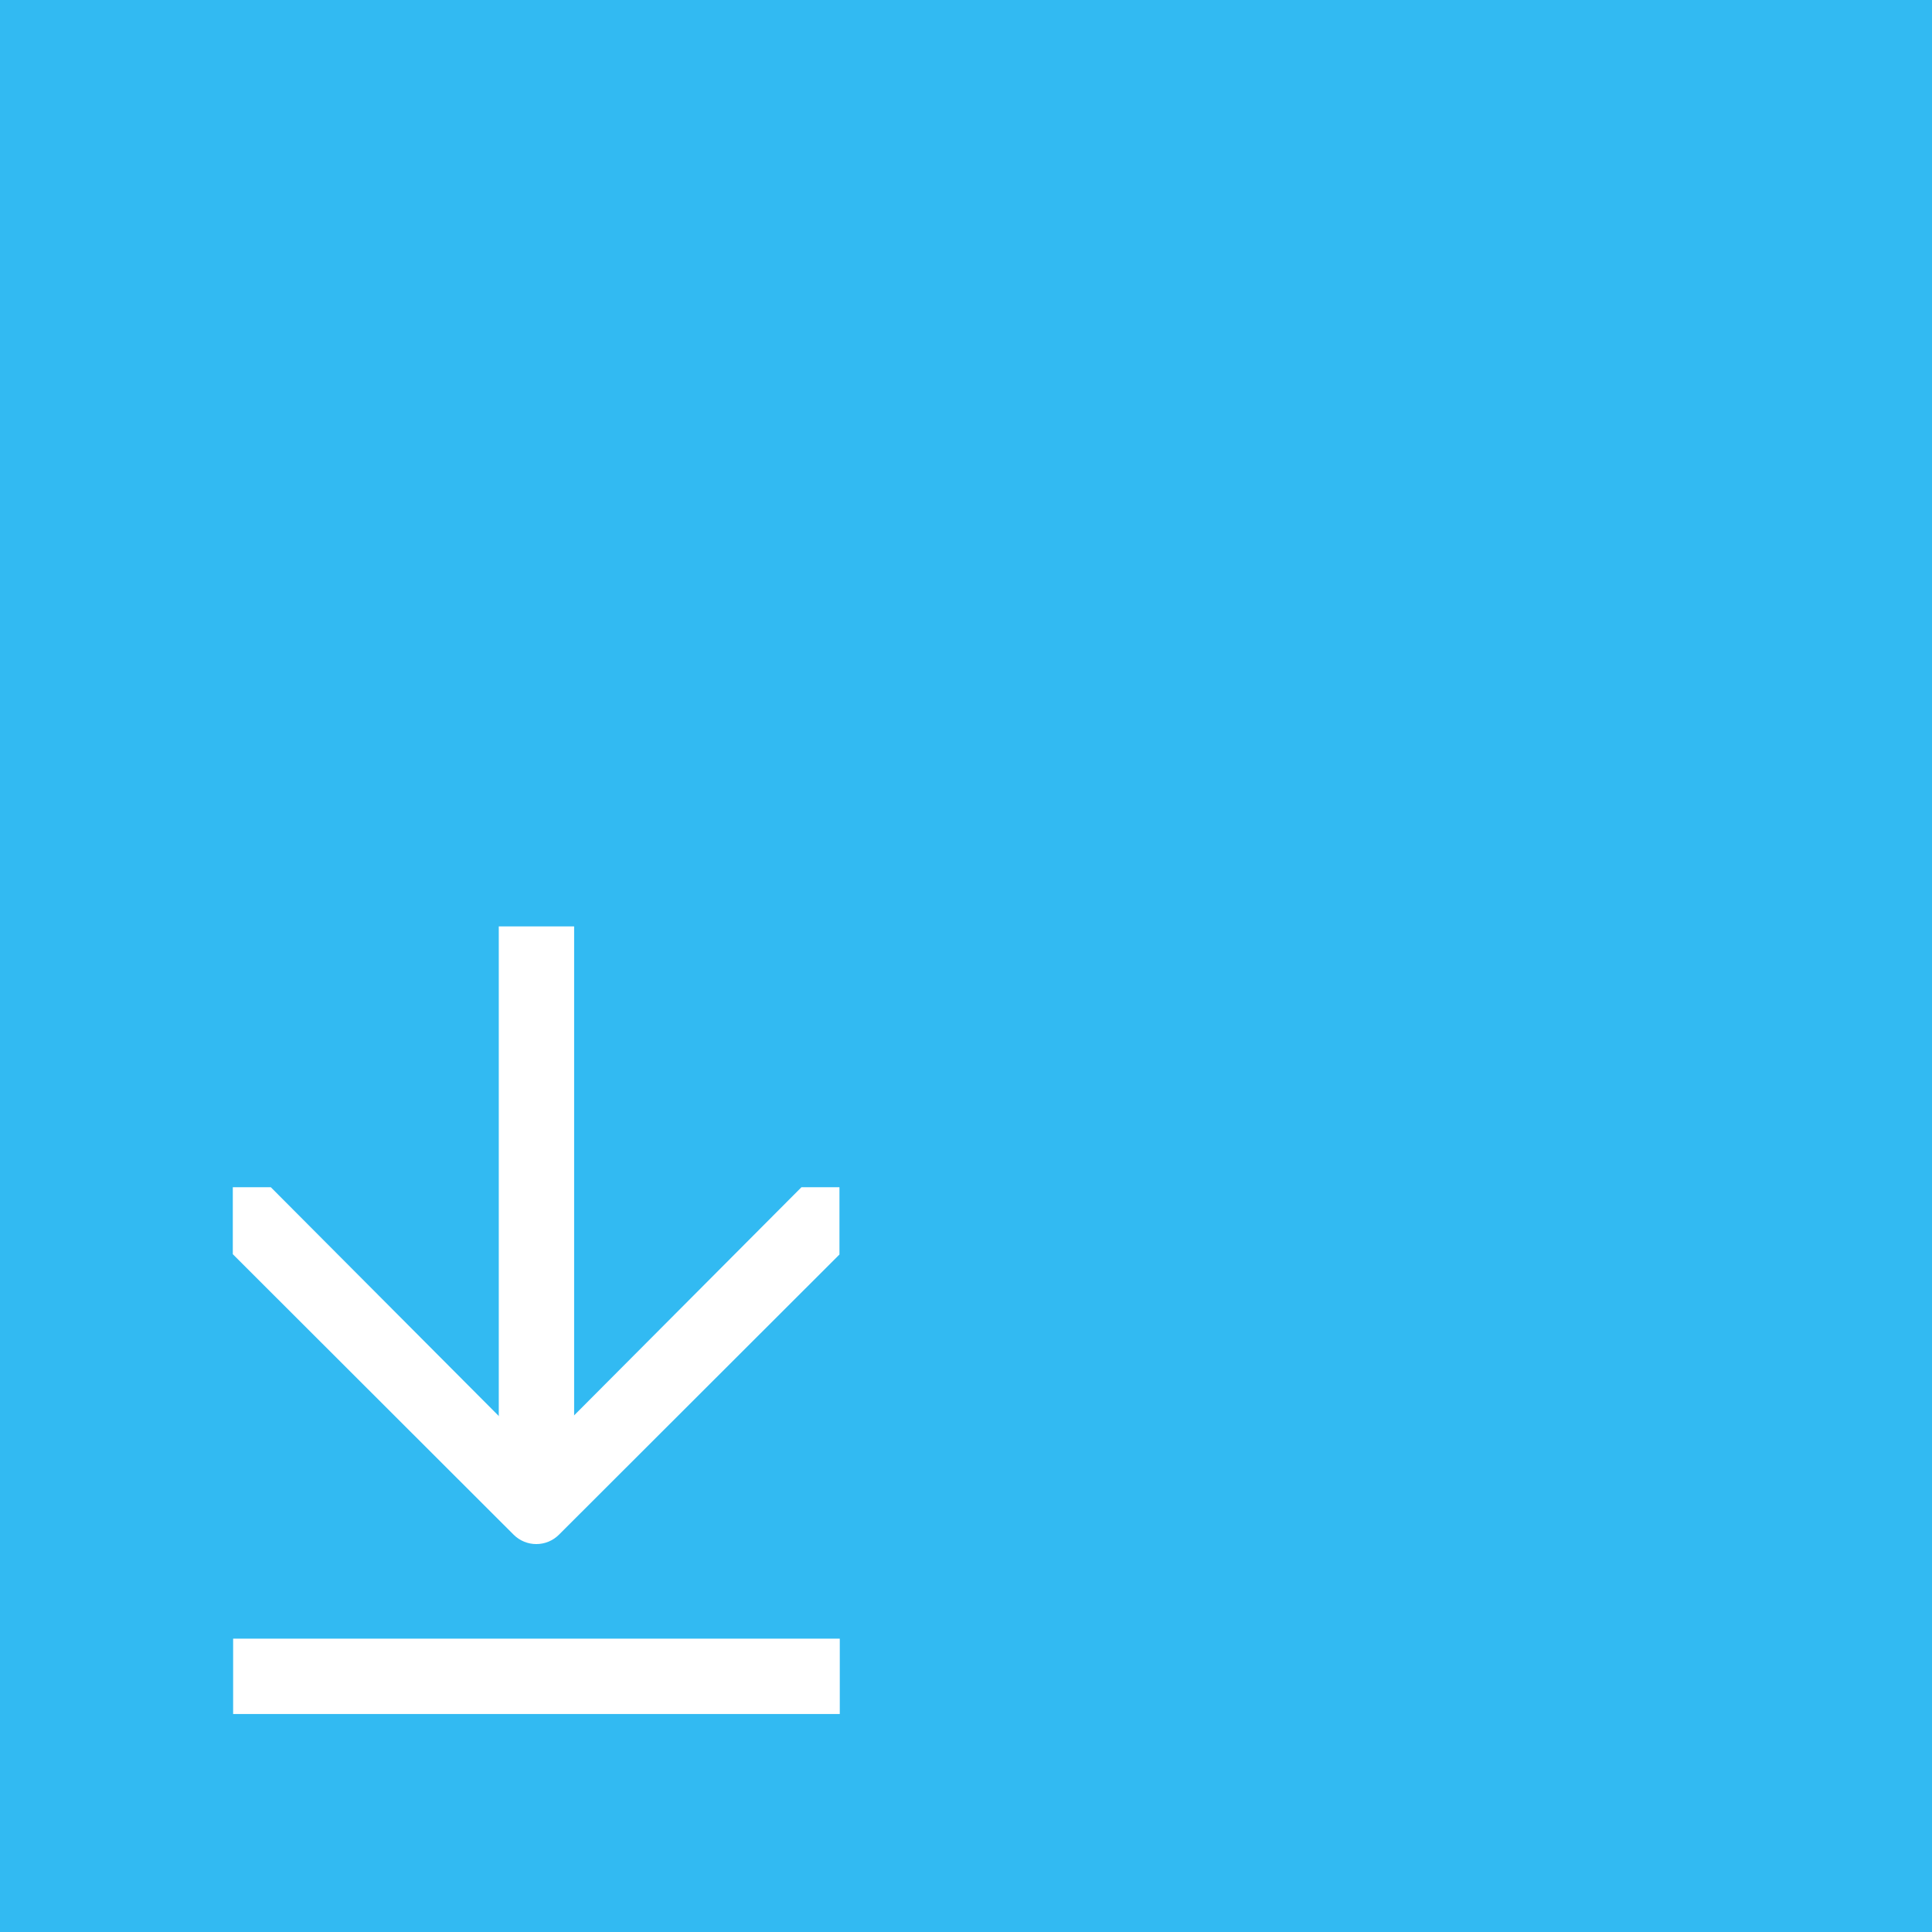 <?xml version="1.0" encoding="utf-8"?>
<!-- Generator: Adobe Illustrator 20.1.0, SVG Export Plug-In . SVG Version: 6.00 Build 0)  -->
<svg version="1.1" id="Layer_1" xmlns="http://www.w3.org/2000/svg" xmlns:xlink="http://www.w3.org/1999/xlink" x="0px" y="0px"
	 viewBox="0 0 600 600" style="enable-background:new 0 0 600 600;" xml:space="preserve">
<style type="text/css">
	.st0{fill:#32BAF2;}
	.st1{fill:#FFFFFF;}
</style>
<rect class="st0" width="600" height="600"/>
<rect x="154.9" y="287.7" class="st1" width="23.4" height="165"/>
<rect x="72.4" y="508.9" class="st1" width="188.4" height="23.4"/>
<path class="st1" d="M260.7,368.7h-11.8l-82.4,82.7l-82.4-82.7H72.3v20.8l87.2,87.1c3.9,3.9,10.2,3.9,14.1,0l87.1-87V368.7z"/>
</svg>
